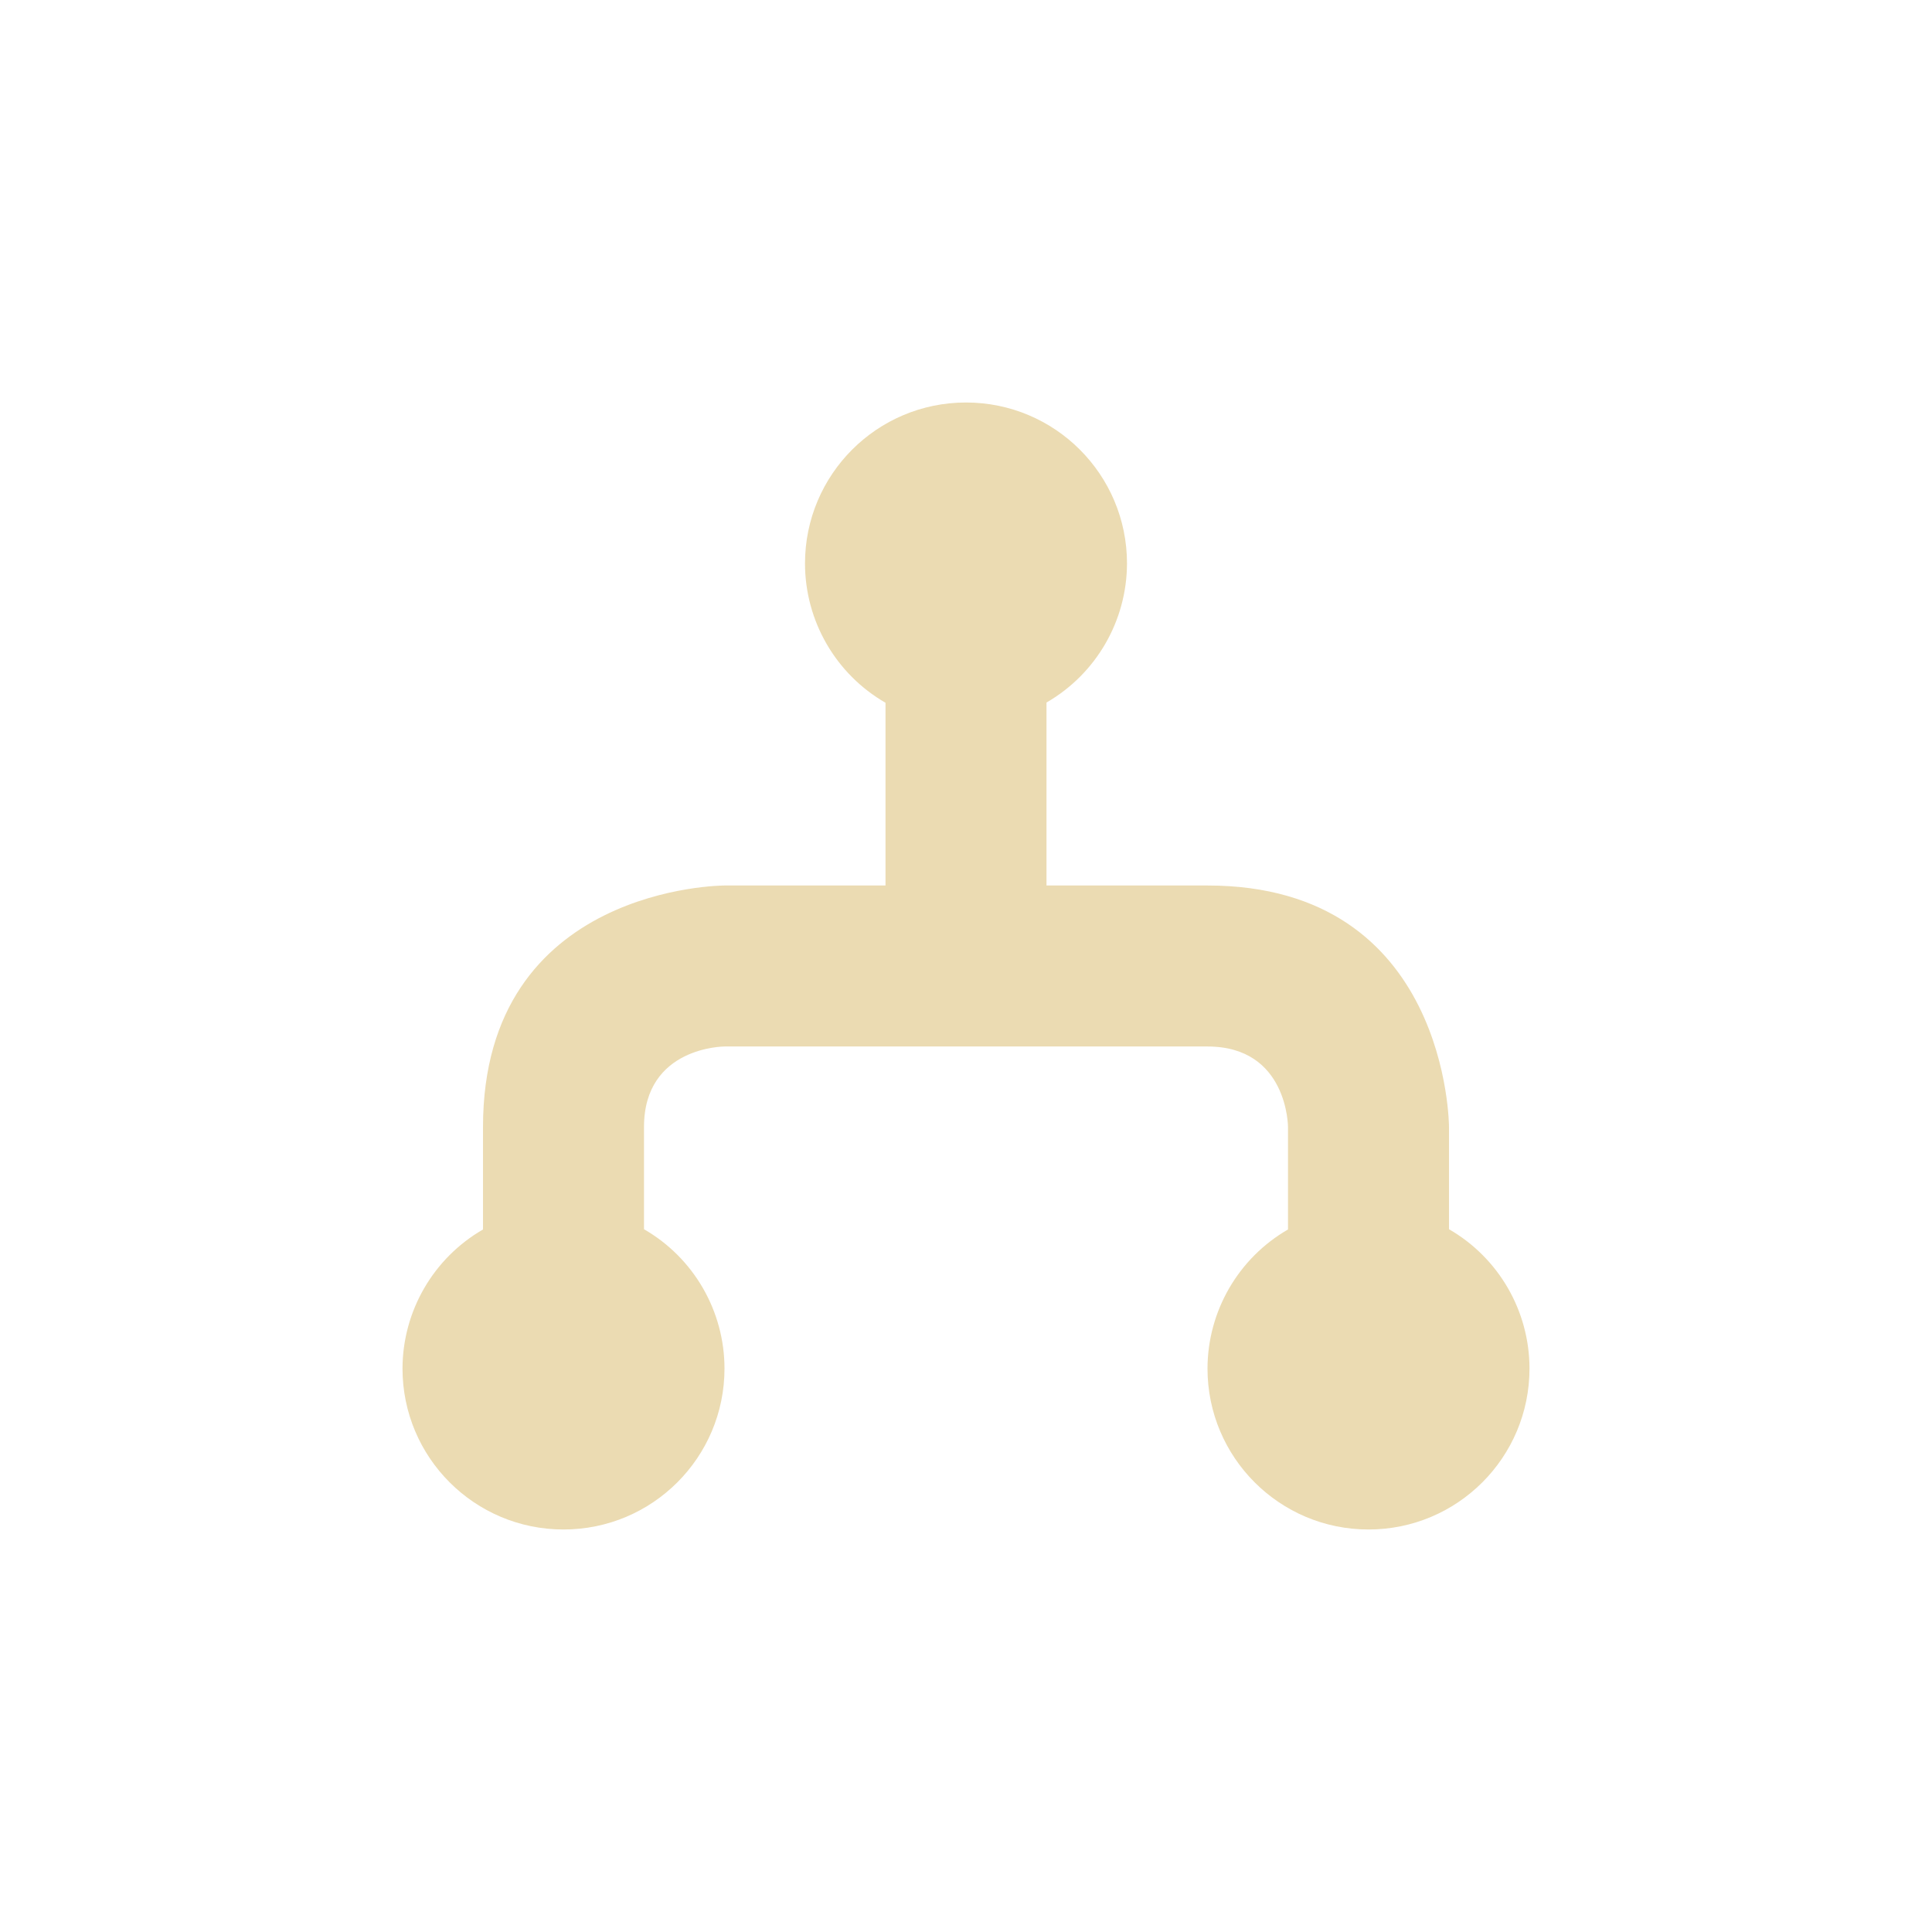 <svg width="24" height="24" version="1.1" xmlns="http://www.w3.org/2000/svg">
  <defs>
    <style id="current-color-scheme" type="text/css">.ColorScheme-Text { color:#ebdbb2; } .ColorScheme-Highlight { color:#458588; }</style>
  </defs>
  <path class="ColorScheme-Text" d="m12 5c-1.105 0-2 0.895-2 2 7.32e-4 0.714 0.382 1.374 1 1.73v2.27h-2s-3 9e-6 -3 3v1.273c-0.617 0.356-0.998 1.014-1 1.727 0 1.105 0.895 2 2 2s2-0.895 2-2c-7.32e-4 -0.714-0.382-1.374-1-1.73v-1.27c0-1 1-1 1-1h6c1 0 1 1 1 1v1.273c-0.617 0.356-0.998 1.014-1 1.727 0 1.105 0.895 2 2 2s2-0.895 2-2c-7.32e-4 -0.714-0.382-1.374-1-1.73v-1.27s-9e-6 -3-3-3h-2v-2.273c0.617-0.356 0.998-1.014 1-1.727 0-1.105-0.895-2-2-2z" fill="currentColor"/>
</svg>
